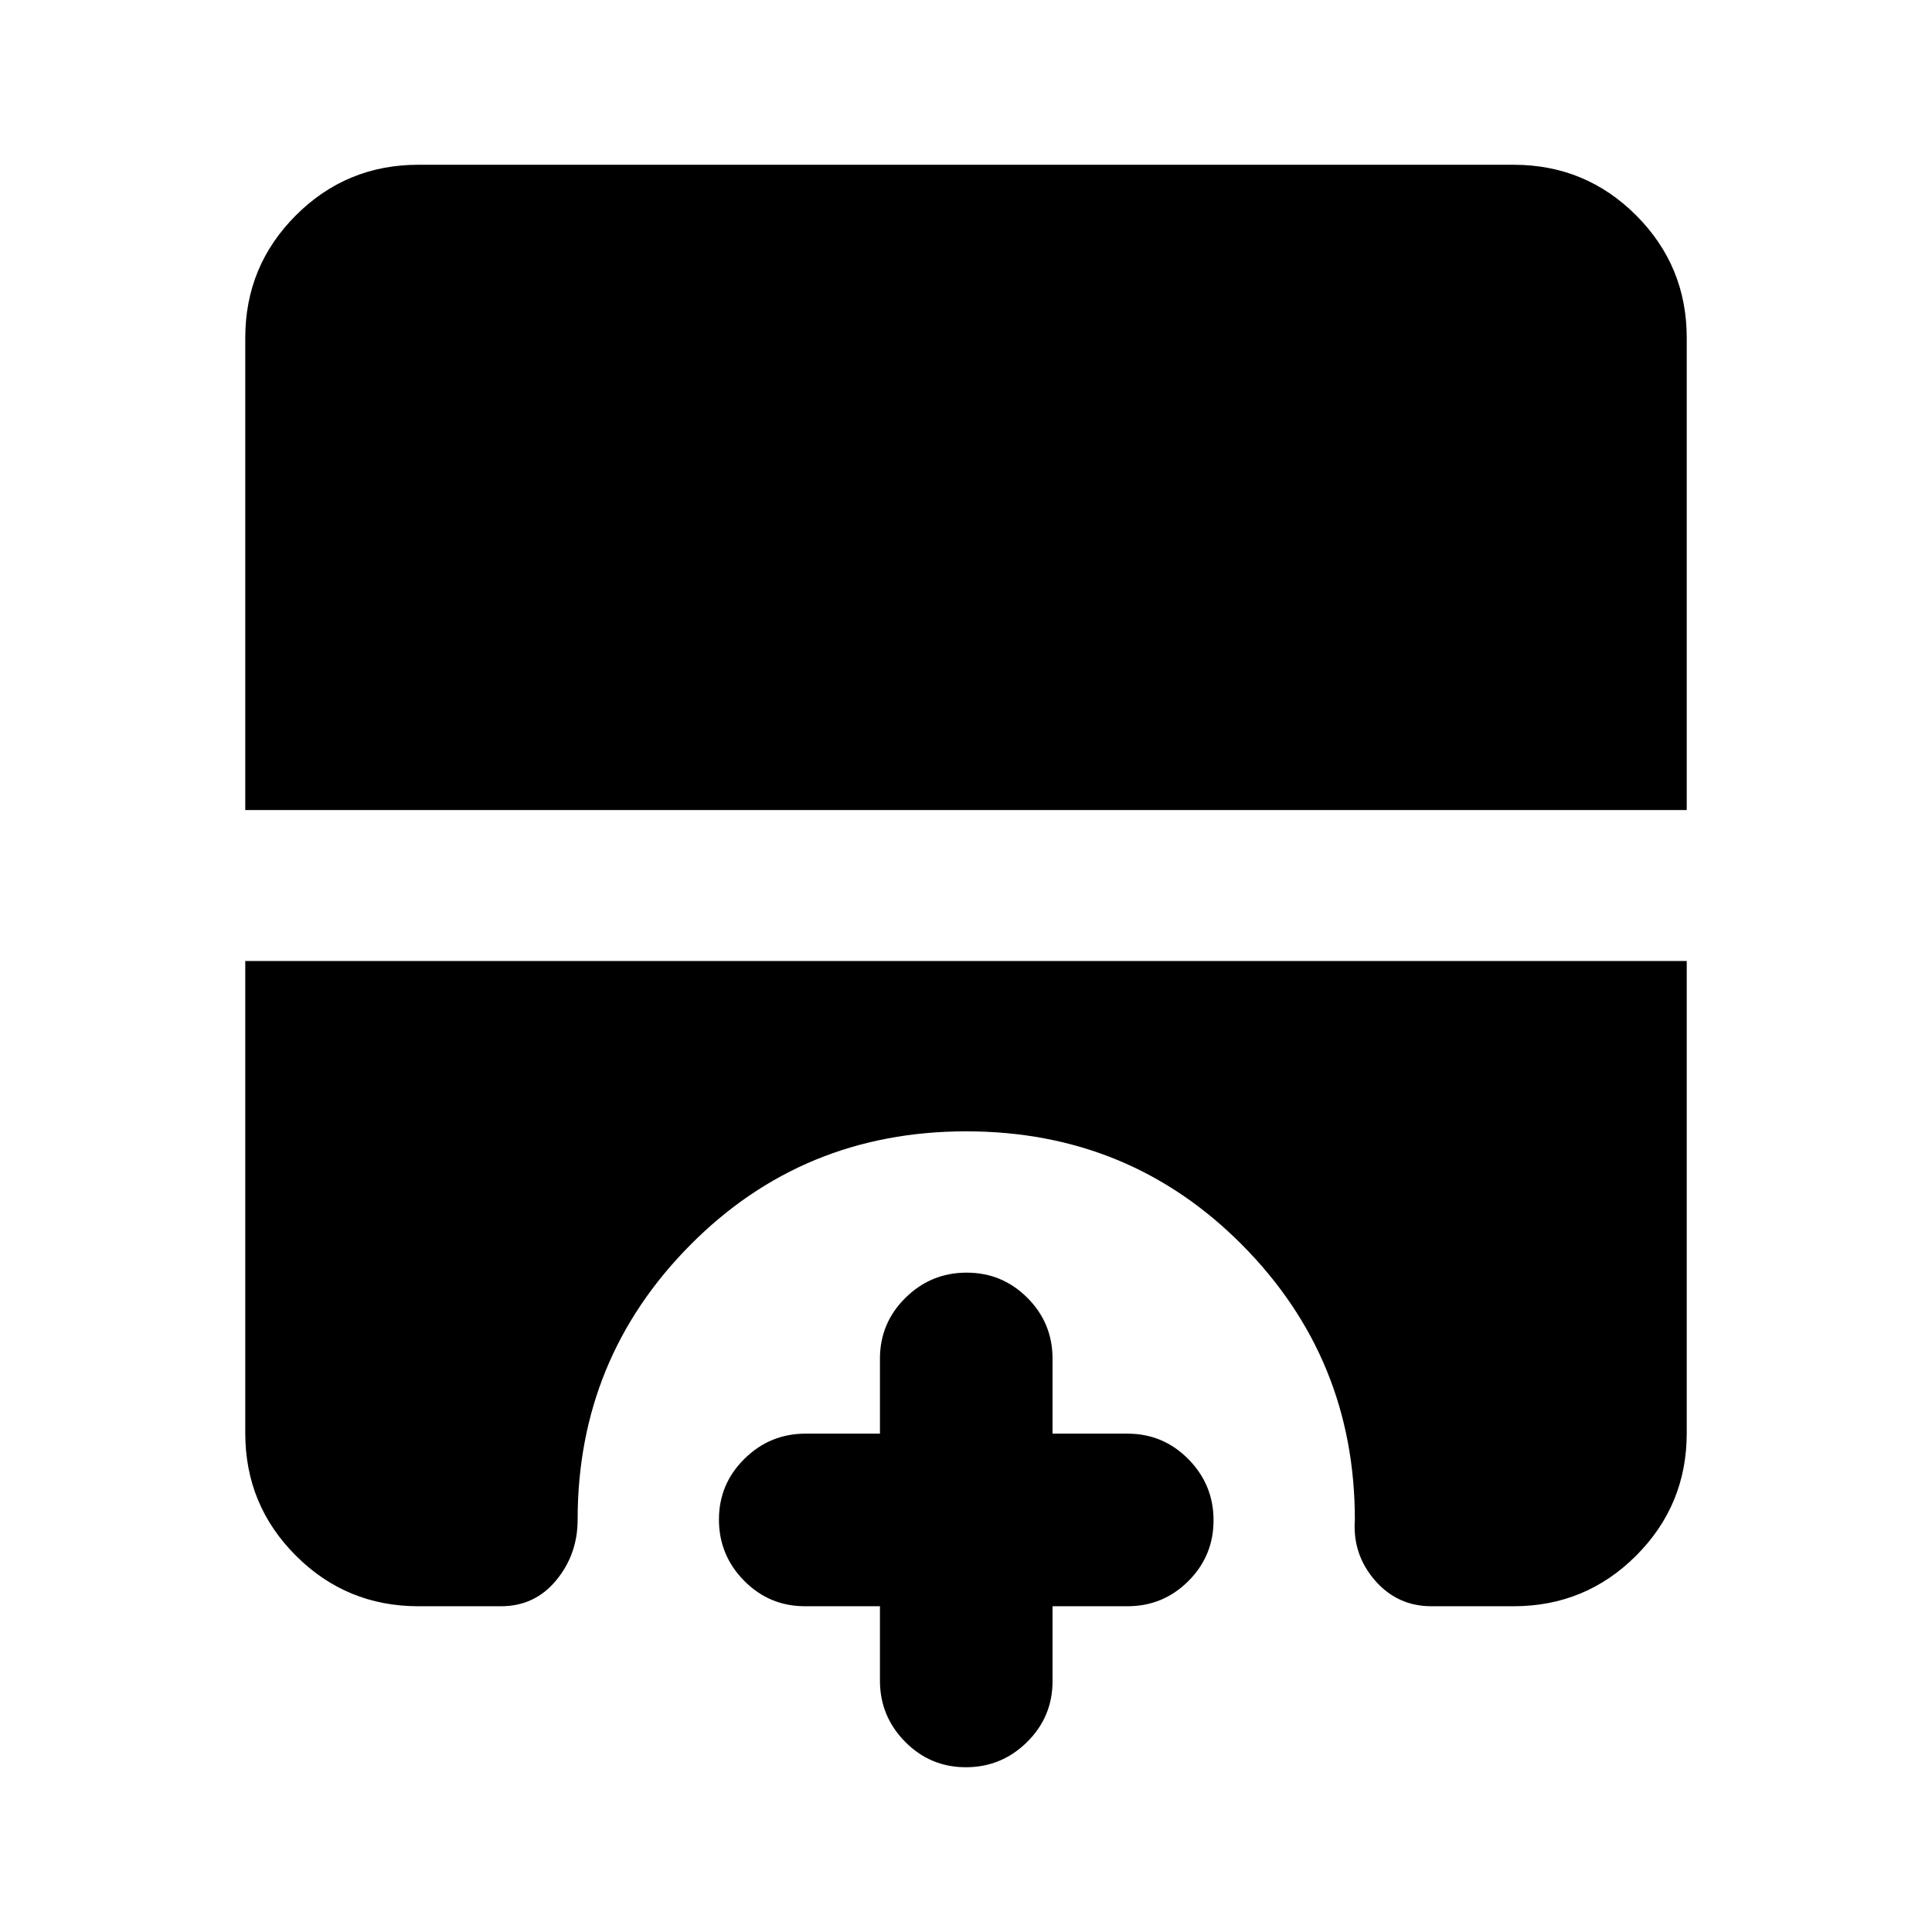 <svg xmlns="http://www.w3.org/2000/svg" height="24" viewBox="0 -960 960 960" width="24"><path d="M479.94-81.87q-17.71 0-30.21-12.67-12.49-12.68-12.49-30.33v-37H400q-17.74 0-30.25-12.67-12.51-12.68-12.51-30.39t12.67-30.2q12.68-12.5 30.33-12.5h37v-37.24q0-17.74 12.67-30.25 12.68-12.51 30.39-12.51t30.2 12.51q12.5 12.51 12.5 30.25v37.24h37.24q17.74 0 30.25 12.67Q603-222.28 603-204.57t-12.51 30.2q-12.51 12.5-30.25 12.5H523v37.24q0 17.74-12.67 30.25-12.68 12.51-30.39 12.51ZM121.87-557.48v-234.65q0-35.72 25.14-60.86t60.86-25.14h544.26q35.72 0 60.86 25.14t25.14 60.86v234.65H121.87Zm86 395.61q-35.72 0-60.86-25.14t-25.14-60.86v-234.61h716.26v234.61q0 35.72-25.14 60.86t-60.86 25.14h-40.85q-16.97 0-28.14-12.92-11.16-12.93-9.92-30.08 0-80.09-56-136.53-56.01-56.45-137.11-56.45-81.11 0-137.1 56.45-55.99 56.44-55.99 136.53 0 17.2-10.64 30.1-10.64 12.9-27.42 12.9h-41.09Z"/></svg>